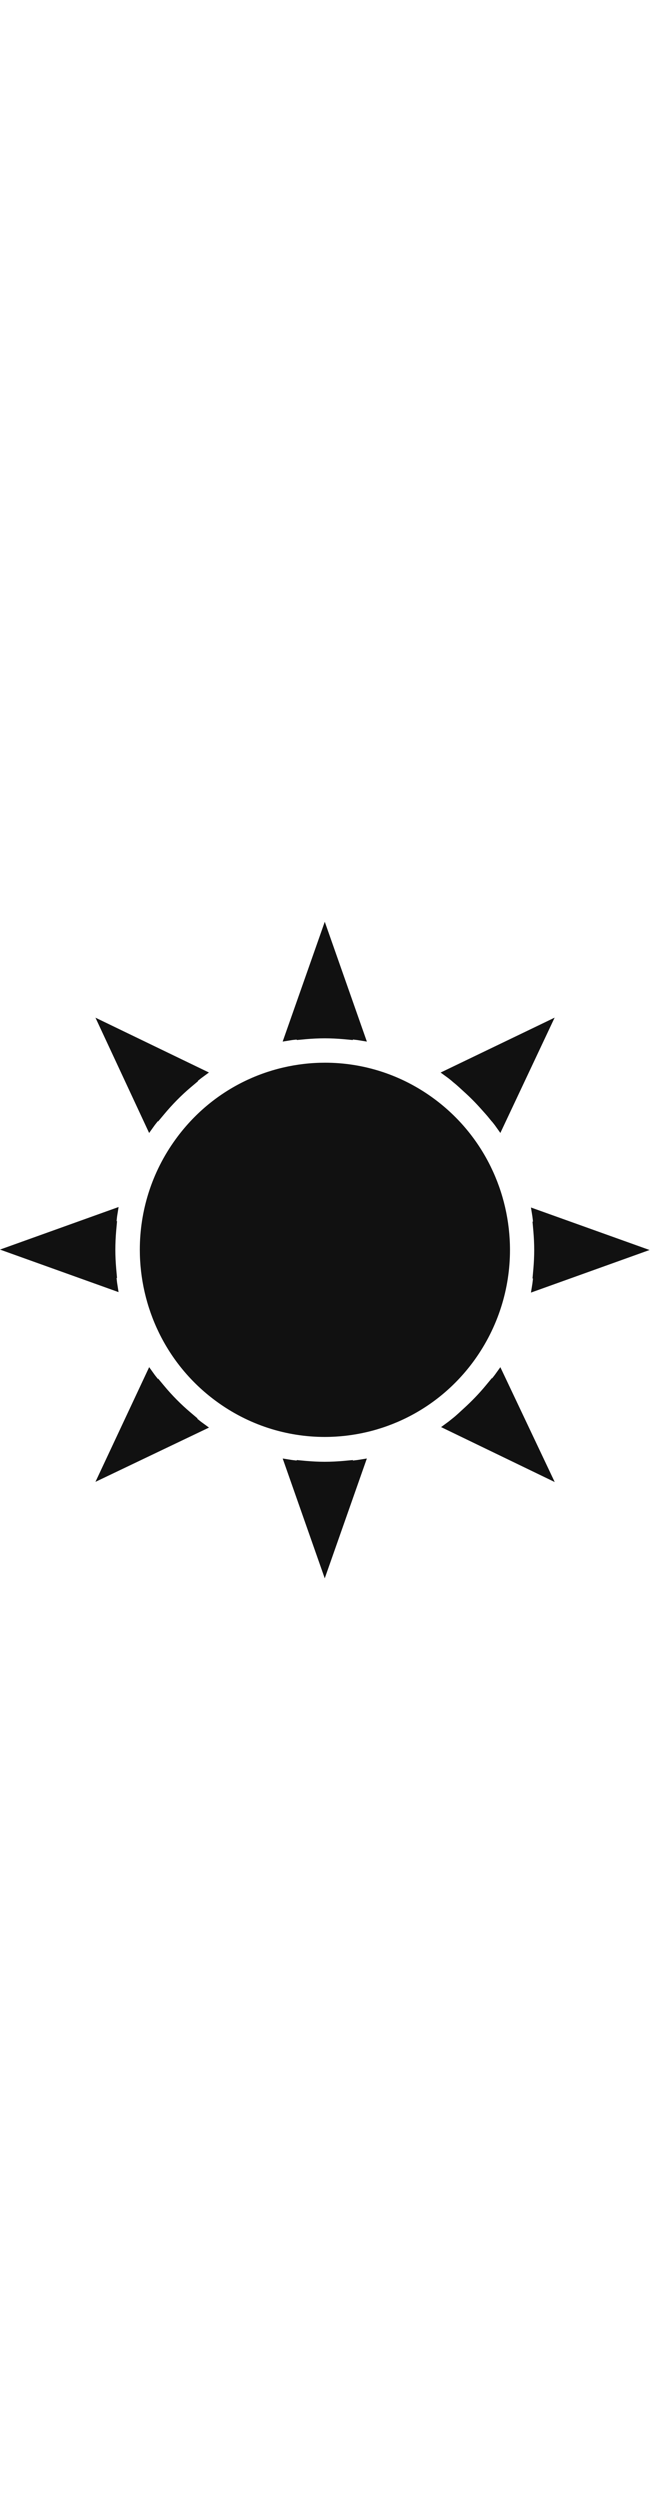 <svg width="26px" viewBox="0 0 99 100" version="1.1" xmlns="http://www.w3.org/2000/svg" xmlns:xlink="http://www.w3.org/1999/xlink">
    <!-- Generator: Sketch 39.1 (31720) - http://www.bohemiancoding.com/sketch -->
    <desc>Created with Sketch.</desc>
    <defs></defs>
    <path d="M22.714,32.172 L23.517,31.048 C23.685,30.815 23.877,30.592 24.053,30.36 L24.08,30.423 L25.01,29.31 C26.228,27.846 27.616,26.427 29.064,25.206 L30.178,24.266 L30.125,24.24 C30.327,24.089 30.518,23.916 30.723,23.766 L31.823,22.96 L14.537,14.608 L15.502,16.679 L22.714,32.172 L22.714,32.172 Z" id="Shape" stroke="none" fill="#111111" fill-rule="evenodd"></path>
    <path d="M17.846,55.055 C17.804,54.788 17.786,54.513 17.75,54.243 L17.826,54.268 L17.698,52.819 C17.617,51.881 17.568,50.941 17.568,50 C17.568,49.002 17.613,48.016 17.698,47.042 L17.83,45.583 L17.752,45.615 C17.787,45.342 17.804,45.07 17.846,44.803 L18.063,43.444 L16.781,43.904 L0,49.929 L18.058,56.409 L17.846,55.055 L17.846,55.055 Z" id="Shape" stroke="none" fill="#111111" fill-rule="evenodd"></path>
    <path d="M45.2,17.936 L45.173,18.017 L46.607,17.884 C47.555,17.802 48.506,17.753 49.466,17.753 C50.426,17.753 51.378,17.802 52.326,17.884 L53.759,18.017 L53.731,17.936 C54,17.973 54.273,17.99 54.539,18.034 L55.878,18.253 L49.465,0 L48.706,2.163 L43.05,18.252 L44.394,18.033 C44.66,17.99 44.933,17.973 45.2,17.936 L45.2,17.936 Z" id="Shape" stroke="none" fill="#111111" fill-rule="evenodd"></path>
    <path d="M68.833,24.266 L68.826,24.266 L69.089,24.489 C69.629,24.915 70.12,25.395 70.63,25.855 C71.566,26.693 72.453,27.59 73.287,28.531 C73.724,29.023 74.172,29.502 74.577,30.021 L74.914,30.432 L74.92,30.42 C75.082,30.631 75.257,30.832 75.413,31.05 L76.208,32.168 L84.478,14.6 L82.421,15.595 L67.109,22.967 L68.209,23.768 C68.424,23.923 68.624,24.101 68.833,24.266 L68.833,24.266 Z" id="Shape" stroke="none" fill="#111111" fill-rule="evenodd"></path>
    <path d="M80.867,56.479 L98.932,49.993 L80.867,43.518 L81.085,44.872 C81.125,45.139 81.146,45.414 81.181,45.684 L81.103,45.652 L81.234,47.111 C81.314,48.067 81.364,49.03 81.364,50.001 C81.364,50.969 81.314,51.933 81.234,52.888 L81.103,54.344 L81.181,54.315 C81.146,54.586 81.125,54.86 81.085,55.127 L80.867,56.479 L80.867,56.479 Z" id="Shape" stroke="none" fill="#111111" fill-rule="evenodd"></path>
    <path d="M53.734,82.062 L53.762,81.981 L52.324,82.114 C51.376,82.196 50.425,82.246 49.464,82.246 C48.504,82.246 47.553,82.196 46.605,82.114 L45.167,81.981 L45.196,82.062 C44.929,82.023 44.657,82.004 44.394,81.962 L43.055,81.748 L43.507,83.038 L49.461,100 L55.876,81.745 L54.537,81.962 C54.273,82.004 54.002,82.022 53.734,82.062 L53.734,82.062 Z" id="Shape" stroke="none" fill="#111111" fill-rule="evenodd"></path>
    <path d="M75.413,68.945 C75.266,69.155 75.097,69.345 74.943,69.55 L74.92,69.497 L73.989,70.623 C72.989,71.835 71.863,73.002 70.7,74.065 C70.103,74.601 69.532,75.172 68.899,75.662 C68.687,75.824 68.488,76.002 68.273,76.162 L67.18,76.964 L84.489,85.333 L76.208,67.838 L75.413,68.945 L75.413,68.945 Z" id="Shape" stroke="none" fill="#111111" fill-rule="evenodd"></path>
    <path d="M30.035,75.682 L30.097,75.653 L29.001,74.722 C27.57,73.511 26.209,72.134 25.01,70.689 L24.085,69.578 L24.056,69.64 C23.88,69.406 23.687,69.185 23.517,68.947 L22.719,67.833 L22.137,69.075 L14.536,85.306 L31.831,77.038 L30.722,76.229 C30.486,76.059 30.265,75.862 30.035,75.682 L30.035,75.682 Z" id="Shape" stroke="none" fill="#111111" fill-rule="evenodd"></path>
    <path d="M72.22,66.818 C75.895,61.735 77.675,55.835 77.675,49.992 C77.675,41.224 73.682,32.569 66.154,26.986 C61.126,23.26 55.29,21.466 49.507,21.466 C40.835,21.466 32.274,25.5 26.756,33.116 C23.069,38.186 21.295,44.095 21.295,49.943 C21.295,58.708 25.286,67.368 32.82,72.948 C37.835,76.664 43.679,78.466 49.461,78.466 C58.133,78.467 66.699,74.43 72.22,66.818 L72.22,66.818 Z" id="Shape" stroke="none" fill="#111111" fill-rule="evenodd"></path>
</svg>
